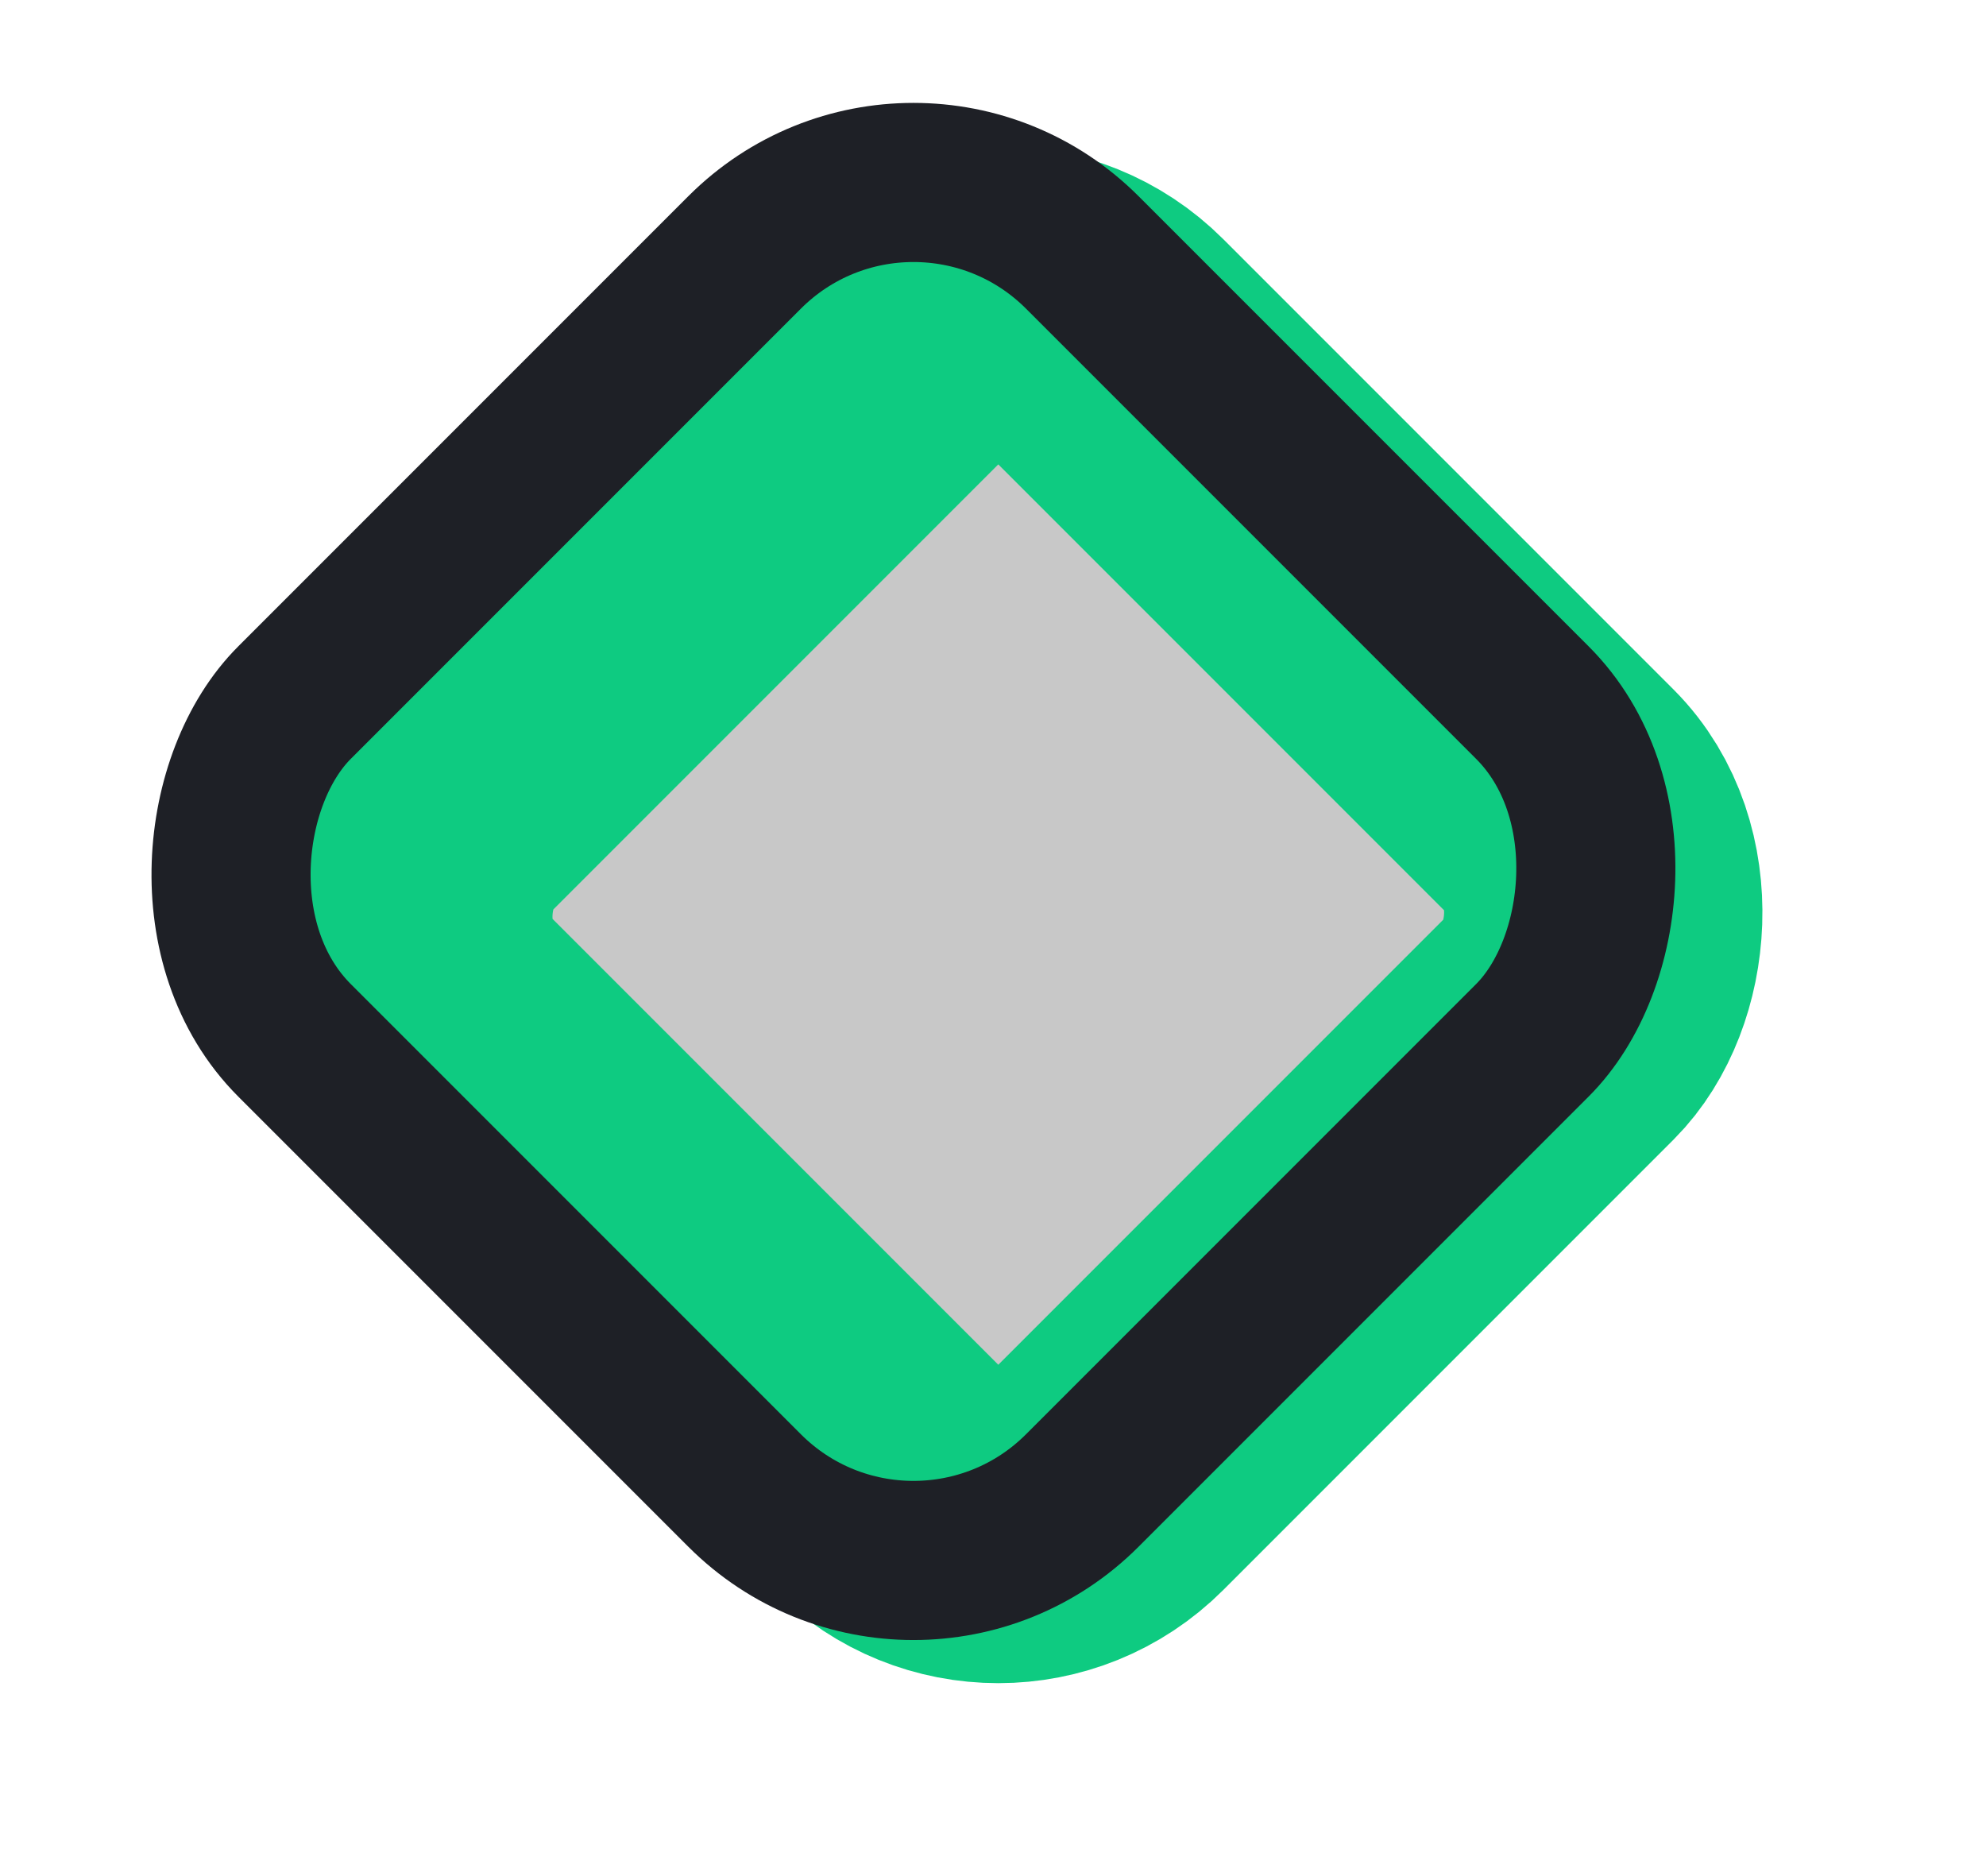 <svg width="18" height="17" viewBox="0 0 18 17" fill="none" xmlns="http://www.w3.org/2000/svg">
<rect x="9.048" y="2.168" width="8.654" height="8.654" rx="1.442" transform="rotate(45 9.048 2.168)" fill="#C8C8C8"/>
<rect x="9.048" y="2.168" width="8.654" height="8.654" rx="1.442" transform="rotate(45 9.048 2.168)" stroke="#0ECB81" stroke-width="2.885"/>
<rect x="8.279" y="0.757" width="10.097" height="10.097" rx="2.164" transform="rotate(45 8.279 0.757)" stroke="#1E2026" stroke-width="1.442"/>
</svg>
